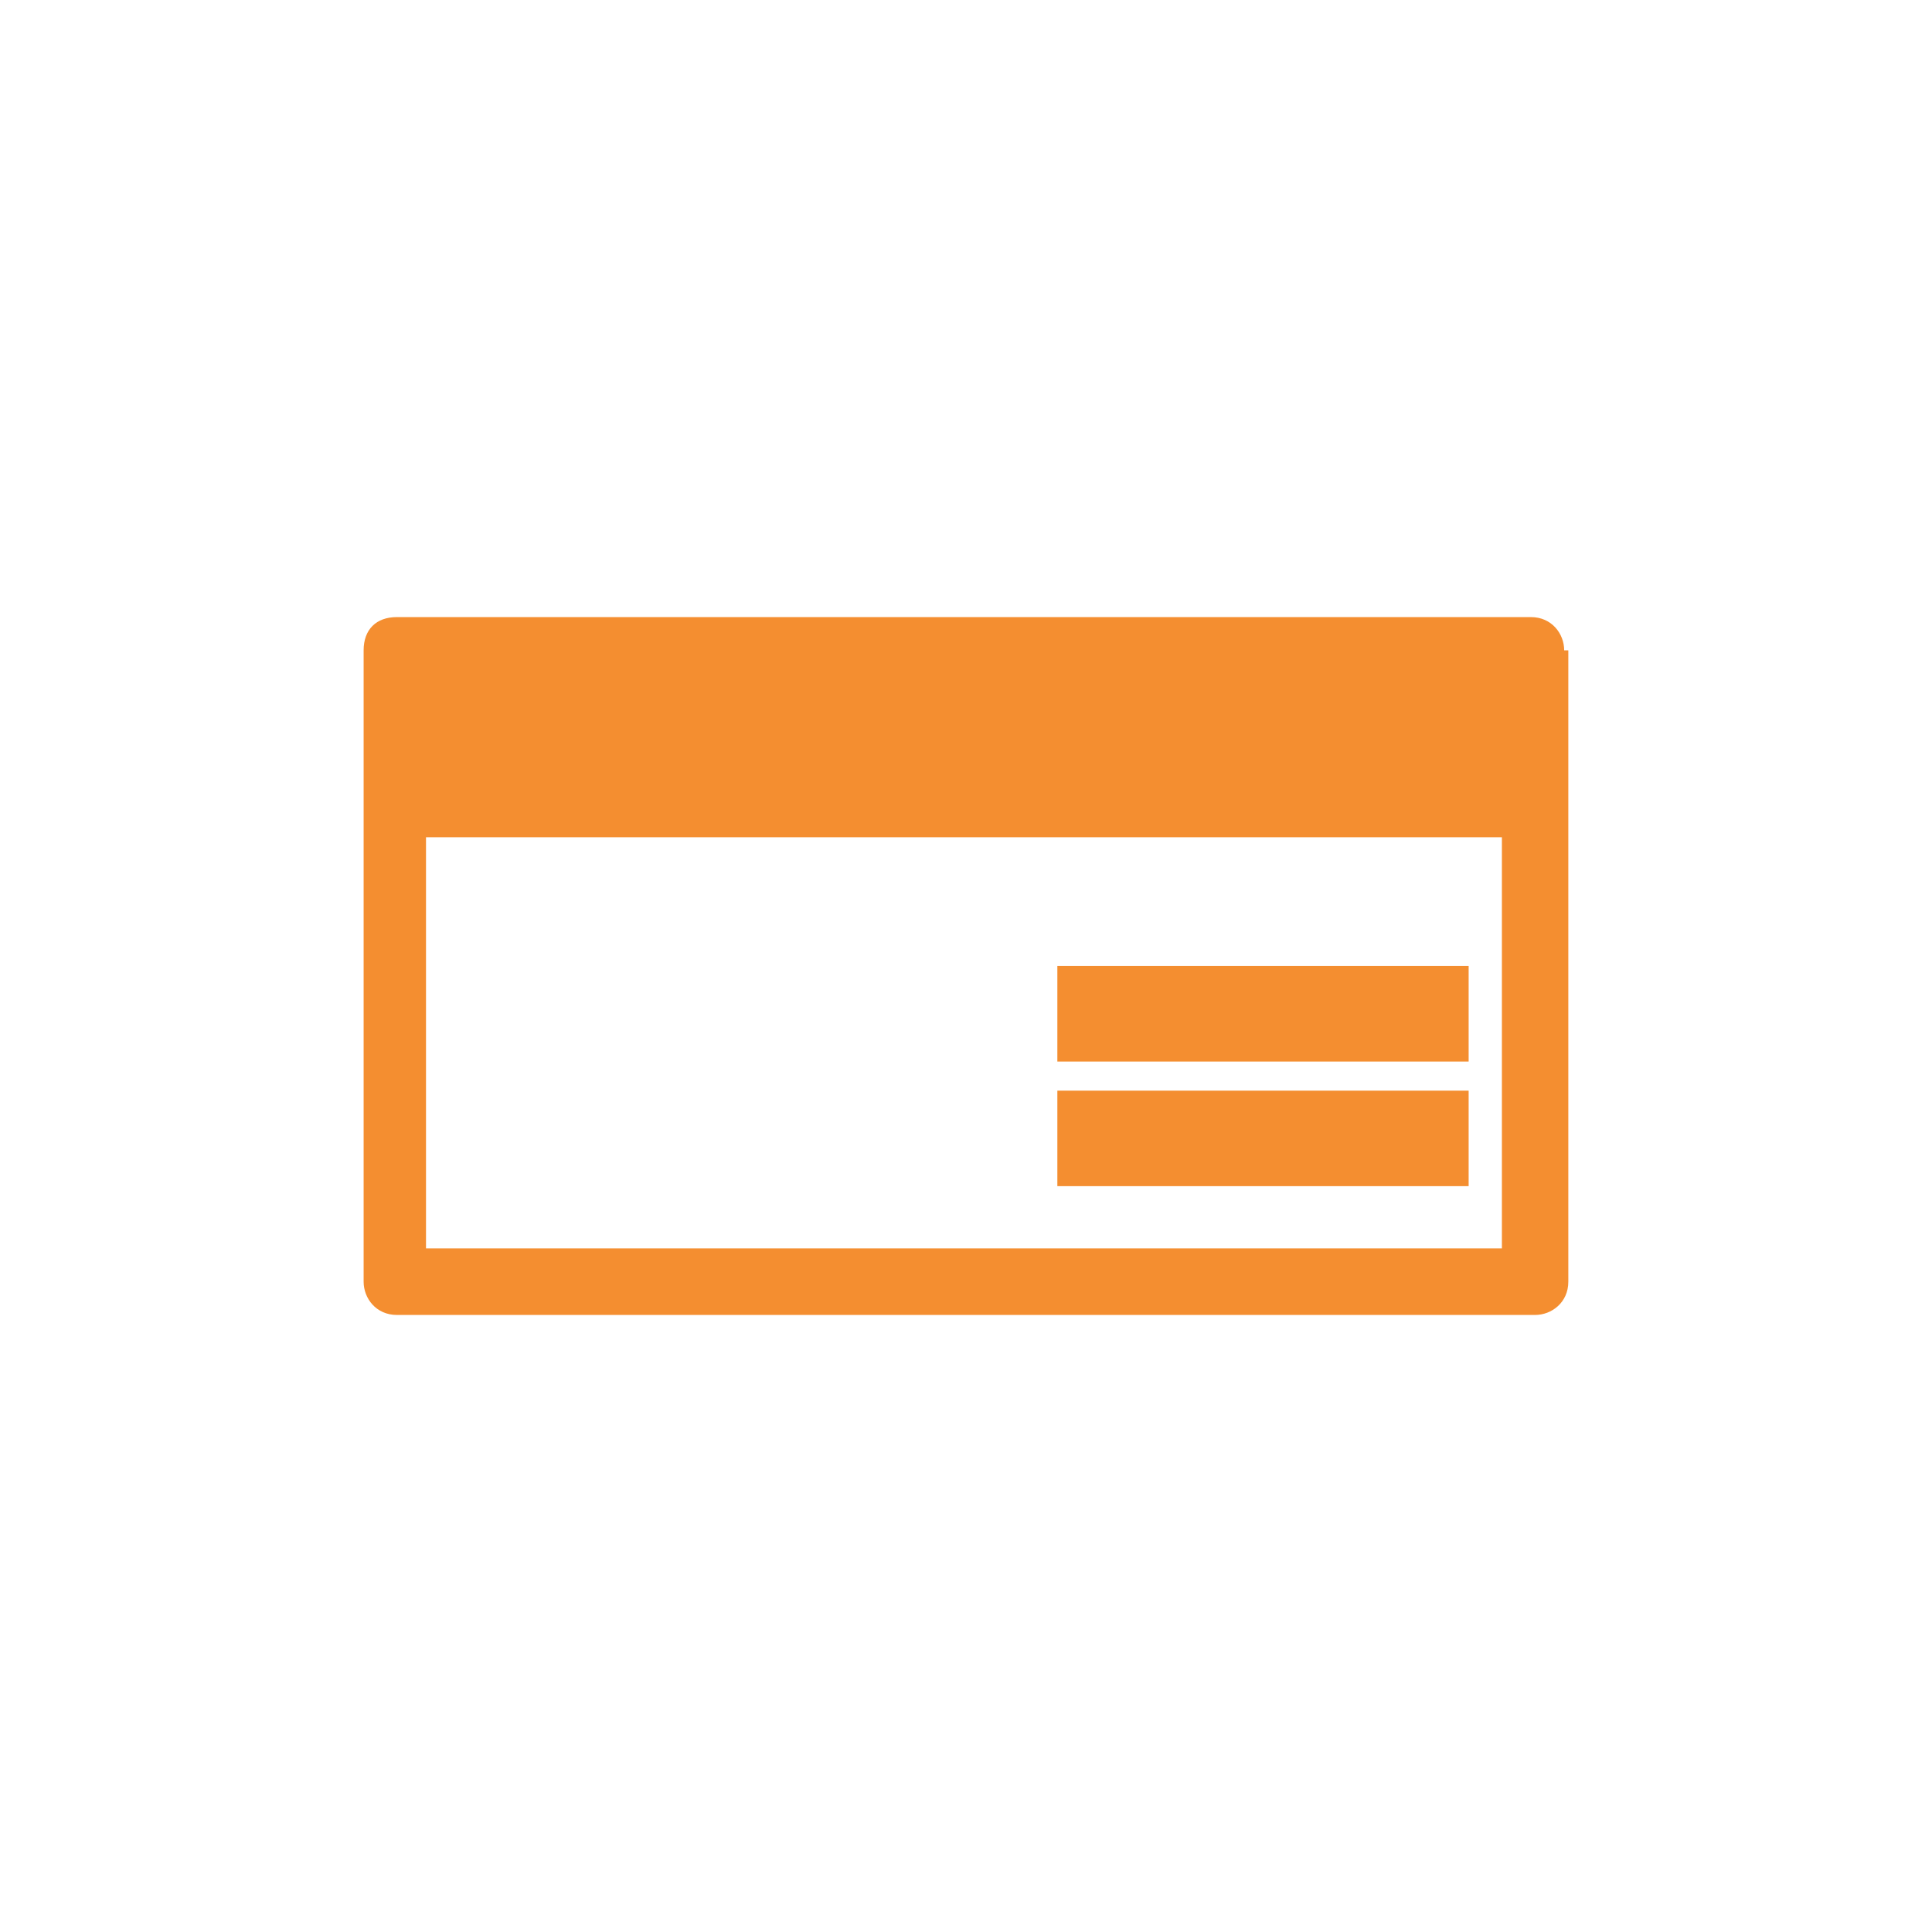 <?xml version="1.0" encoding="utf-8"?>
<!-- Generator: Adobe Illustrator 16.0.0, SVG Export Plug-In . SVG Version: 6.00 Build 0)  -->
<!DOCTYPE svg PUBLIC "-//W3C//DTD SVG 1.1//EN" "http://www.w3.org/Graphics/SVG/1.1/DTD/svg11.dtd">
<svg version="1.1" id="Layer_1" xmlns="http://www.w3.org/2000/svg" xmlns:xlink="http://www.w3.org/1999/xlink" x="0px" y="0px"
	 width="42px" height="42px" viewBox="0 0 42 42" enable-background="new 0 0 42 42" xml:space="preserve">
<g>
	<g>
		<g>
			<rect x="22.986" y="20.999" fill="#F48E30" width="8.941" height="2.078"/>
			<rect x="22.986" y="23.71" fill="#F48E30" width="8.941" height="2.076"/>
			<path fill="#F48E30" d="M34.004,14.138c0-0.361-0.271-0.723-0.723-0.723H8.628c-0.451,0-0.723,0.271-0.723,0.723v13.725
				c0,0.362,0.271,0.723,0.723,0.723h24.743c0.361,0,0.723-0.271,0.723-0.723V14.138H34.004z M9.261,18.201H32.65v8.938H9.261
				V18.201z"/>
		</g>
	</g>
</g>
</svg>
